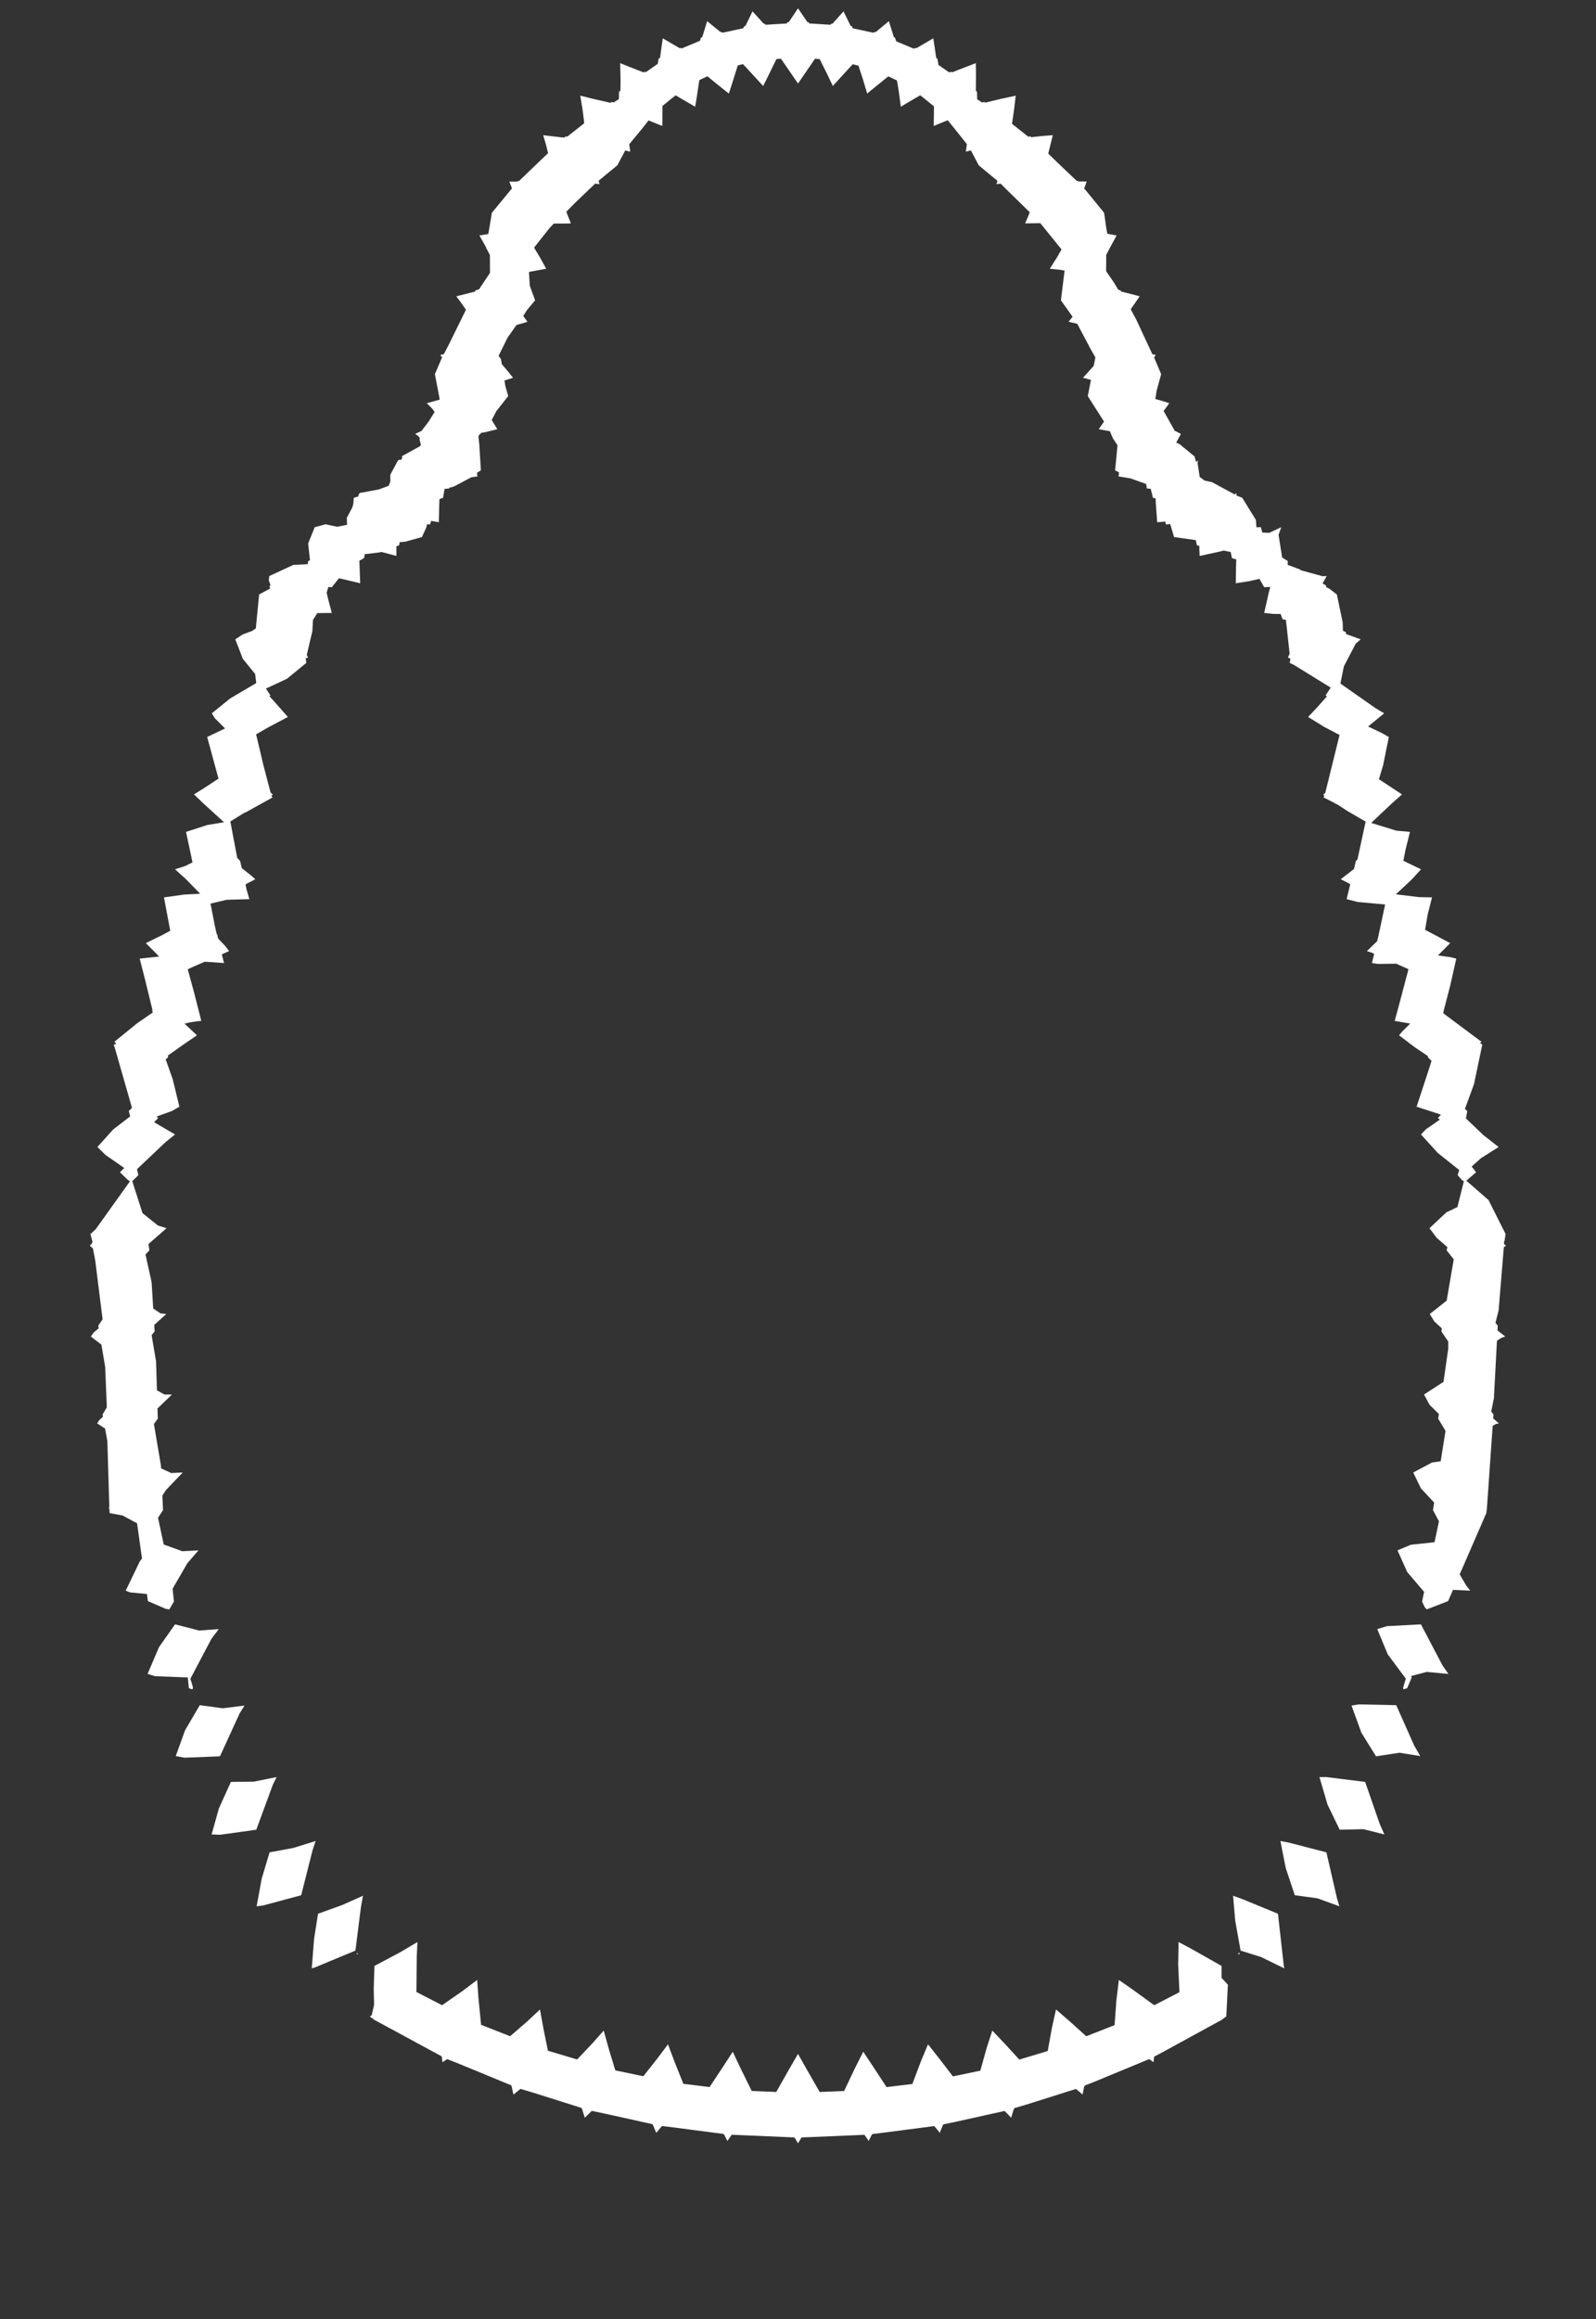 <svg width="43.79" height="63.59" xmlns="http://www.w3.org/2000/svg" xmlns:svg="http://www.w3.org/2000/svg" xmlns:xlink="http://www.w3.org/1999/xlink" xmlns:slic3r="http://slic3r.org/namespaces/slic3r"><rect width="100%" height="100%" fill="#333333" stroke="none"/><g xmlns="http://www.w3.org/2000/svg" slic3r:z="1.3535e-005" id="layer40">
    <polygon style="fill: white" points="21.995,0.374 22.155,0.609 22.181,0.608 22.206,0.643 22.368,0.653 22.782,0.679 22.811,0.648 22.838,0.654 23.144,0.312 23.22,0.466 23.34,0.713 23.367,0.715 23.399,0.776 23.554,0.81 23.966,0.899 23.999,0.873 24.022,0.883 24.388,0.581 24.441,0.747 24.525,1.02 24.554,1.026 24.59,1.132 24.648,1.157 25.074,1.336 25.117,1.311 25.136,1.326 25.606,1.051 25.638,1.251 25.688,1.593 25.719,1.606 25.75,1.782 26.045,1.987 26.103,1.964 26.12,1.986 26.304,1.912 26.774,1.731 26.778,2.005 26.775,2.493 26.806,2.515 26.811,2.722 26.947,2.81 27.009,2.795 27.033,2.814 27.465,2.71 27.869,2.623 27.821,3.021 27.767,3.395 28.211,3.747 28.273,3.741 28.294,3.762 28.61,3.728 28.886,3.707 28.761,4.212 29.036,4.478 29.541,4.958 29.574,4.96 29.586,4.974 29.71,4.975 29.817,4.98 29.747,5.166 29.844,5.283 30.294,5.834 30.352,6.244 30.382,6.409 30.637,6.456 30.58,6.562 30.461,6.779 30.351,6.99 30.351,7.213 30.349,7.436 30.559,7.74 30.682,7.943 30.744,7.963 30.76,7.993 31.021,8.059 31.27,8.124 31.024,8.48 31.173,8.757 31.613,9.702 31.619,9.705 31.622,9.711 31.664,9.722 31.713,9.736 31.663,9.8 31.688,9.854 31.859,10.259 31.735,10.711 31.7,10.941 31.868,10.987 32.081,11.054 31.976,11.203 31.925,11.265 32.231,11.811 32.285,11.836 32.401,11.898 32.272,12.137 32.361,12.175 32.776,12.515 32.817,12.666 32.87,12.624 32.859,12.698 32.916,13.077 33.047,13.175 33.254,13.22 33.88,13.559 33.92,13.517 33.928,13.585 33.964,13.604 33.985,13.609 34.084,13.65 34.458,14.254 34.473,14.458 34.594,14.454 34.634,14.601 34.823,14.61 35.155,14.455 35.08,14.663 35.179,15.287 35.333,15.382 35.331,15.488 35.656,15.609 35.706,15.64 36.284,15.798 36.401,15.794 36.288,15.996 36.39,16.058 36.381,16.096 36.467,16.137 36.68,16.299 36.841,17.072 36.846,17.293 36.931,17.336 36.93,17.384 37.334,17.53 37.196,17.65 36.873,18.269 36.777,18.742 37.741,19.417 37.978,19.558 37.537,19.919 37.912,20.098 38.106,20.207 37.948,20.985 37.834,21.365 38.467,21.781 38.174,22.042 37.622,22.563 38.314,22.776 38.686,22.809 38.562,23.306 38.504,23.601 38.989,23.835 38.74,24.108 38.299,24.521 38.928,24.597 39.291,24.605 39.173,25.067 39.1,25.494 39.16,25.525 39.789,25.859 39.453,26.197 39.8,26.244 39.957,26.284 39.787,27.036 39.615,27.695 39.617,27.696 39.597,27.78 40.596,28.525 40.65,28.563 40.605,28.6 40.633,28.616 40.67,28.643 40.443,29.723 40.193,30.407 40.258,30.462 40.222,30.666 40.697,31.12 41.118,31.449 40.636,31.754 40.378,31.984 40.5,32.141 40.233,32.373 40.842,32.904 41.309,33.835 41.282,34.012 41.26,34.074 41.27,34.084 41.268,34.112 41.325,34.155 41.297,34.168 41.261,34.197 41.118,35.93 41.031,36.271 41.094,36.347 41.087,36.478 41.299,36.645 41.19,36.682 41.072,36.763 40.989,38.336 40.916,38.701 40.977,38.783 40.97,38.891 41.125,39.026 41.04,39.046 40.955,39.095 40.801,41.296 40.795,41.325 40.799,41.331 40.798,41.337 40.808,41.347 40.797,41.348 40.78,41.488 40.05,43.167 40.233,43.478 40.341,43.613 39.866,43.591 39.732,43.9 39.145,44.127 39.09,44.064 39.018,43.912 39.074,43.647 38.61,43.102 38.344,42.508 38.71,42.354 39.36,42.285 39.481,41.712 39.317,41.405 39.35,41.199 38.986,40.809 38.775,40.373 39.29,40.1 39.529,40.065 39.661,39.232 39.46,38.898 39.479,38.769 39.224,38.518 39.072,38.236 39.606,37.888 39.735,36.985 39.736,36.782 39.547,36.505 39.561,36.422 39.356,36.234 39.229,36.028 39.692,35.662 39.887,34.53 39.691,34.281 39.713,34.195 39.42,33.941 39.221,33.675 39.688,33.238 39.987,33.096 40.164,32.391 40.099,32.341 39.994,32.222 40.036,32.081 39.447,31.61 38.988,31.105 39.117,30.968 39.506,30.698 39.451,30.656 39.536,30.562 38.868,30.344 39.233,29.231 39.277,29.085 39.175,28.987 39.183,28.96 38.822,28.717 38.386,28.386 38.484,28.271 38.693,28.065 38.267,27.991 38.389,27.542 38.645,26.574 38.308,26.423 37.811,26.43 37.642,26.405 37.703,26.151 37.629,26.118 37.504,26.078 37.786,25.805 37.828,25.628 38.004,24.799 37.251,24.731 36.948,24.653 37.048,24.241 36.928,24.178 36.785,24.107 37.149,23.827 37.201,23.609 37.246,23.563 37.469,22.527 36.968,22.236 36.694,22.057 36.632,22.03 36.609,22.013 36.338,21.876 36.314,21.866 36.337,21.814 36.305,21.788 36.361,21.742 36.754,20.152 36.322,19.925 35.891,19.658 36.112,19.425 36.409,19.092 36.369,19.068 36.512,18.854 35.498,18.229 35.388,18.178 35.405,18.057 35.336,18.029 35.384,17.926 35.298,17.138 35.28,16.994 35.192,16.981 35.137,16.835 34.931,16.832 34.686,16.806 34.814,16.237 34.853,16.092 34.686,16.101 34.556,15.871 34.288,15.932 33.907,15.992 33.912,15.58 33.921,15.34 33.8,15.301 33.768,15.135 33.57,15.096 33.458,15.126 32.916,15.243 32.906,15.051 32.906,14.965 32.841,14.953 32.808,14.809 32.213,14.725 32.107,14.368 31.991,14.38 31.968,14.298 31.907,14.307 31.75,14.318 31.711,13.775 31.709,13.667 31.635,13.65 31.571,13.401 31.467,13.394 31.448,13.271 31.021,13.117 31.011,13.116 31.007,13.114 30.687,13.062 30.703,13.002 30.694,12.999 30.707,12.954 30.596,12.896 30.658,12.24 30.661,12.208 30.536,12.02 30.451,11.823 30.146,11.768 30.268,11.595 30.291,11.558 29.846,10.86 29.933,10.418 29.864,10.397 29.714,10.358 30.008,10.033 30.046,9.841 30.047,9.84 30.054,9.796 29.936,9.593 29.557,8.878 29.318,8.822 29.399,8.724 29.429,8.684 29.109,8.235 29.21,7.418 29.037,7.391 28.804,7.369 29.011,7.041 29.125,6.837 28.543,6.119 28.128,6.125 28.203,5.946 28.253,5.819 27.609,5.189 27.456,5.035 27.343,5.05 27.356,4.997 27.367,4.957 26.855,4.534 26.638,4.124 26.548,4.147 26.499,4.159 26.528,3.952 26.255,3.608 26.004,3.297 25.742,3.403 25.619,3.453 25.625,2.961 25.624,2.914 25.249,2.612 24.877,2.83 24.717,2.926 24.657,2.485 24.611,2.207 24.373,2.093 23.961,2.427 23.793,2.565 23.673,2.164 23.554,1.8 23.396,1.762 23.005,2.187 22.851,2.357 22.673,1.988 22.49,1.621 22.36,1.612 22.026,2.1 21.895,2.29 21.663,1.953 21.428,1.61 21.304,1.619 21.044,2.149 20.939,2.357 20.658,2.053 20.388,1.758 20.243,1.793 20.068,2.351 19.997,2.565 19.662,2.298 19.409,2.091 19.188,2.196 19.107,2.73 19.073,2.926 18.676,2.696 18.538,2.613 18.175,2.905 18.174,3.308 18.171,3.453 17.795,3.302 17.599,3.55 17.265,3.955 17.285,4.102 17.292,4.159 17.154,4.125 17.104,4.223 16.936,4.534 16.495,4.897 16.424,4.956 16.448,5.05 16.389,5.042 16.33,5.034 15.771,5.569 15.538,5.806 15.663,6.125 15.442,6.13 15.195,6.129 15.071,6.261 14.654,6.789 14.835,7.094 14.986,7.369 14.513,7.456 14.536,7.836 14.682,8.235 14.459,8.502 14.356,8.664 14.472,8.822 14.317,8.87 14.208,8.898 14.205,8.903 14.168,8.915 13.927,9.257 13.68,9.756 13.744,9.841 13.768,9.984 13.939,10.186 14.076,10.358 13.841,10.434 13.867,10.589 13.944,10.86 13.62,11.27 13.491,11.516 13.645,11.768 13.345,11.842 13.184,11.874 13.186,11.902 13.153,11.91 13.127,11.971 13.152,12.202 13.194,12.896 13.126,12.94 13.089,12.958 13.096,12.999 13.086,13.004 13.103,13.062 12.982,13.079 12.931,13.087 12.451,13.341 12.326,13.373 12.323,13.394 12.199,13.404 12.156,13.65 12.058,13.685 12.052,13.833 12.04,14.318 11.83,14.282 11.799,14.38 11.719,14.371 11.695,14.465 11.577,14.725 11.12,14.852 10.966,14.866 10.949,14.953 10.876,14.979 10.875,15.243 10.568,15.16 10.455,15.132 10.418,15.146 10.007,15.195 9.99,15.301 9.86,15.375 9.883,15.992 9.301,15.854 9.104,16.101 9.009,16.093 8.962,16.253 9.009,16.448 9.104,16.806 8.707,16.81 8.588,16.996 8.57,17.307 8.417,17.955 8.433,17.989 8.454,18.029 8.387,18.048 8.397,18.106 8.402,18.178 7.873,18.611 7.296,18.879 7.421,19.068 7.391,19.089 7.481,19.185 7.899,19.658 7.376,19.934 7.027,20.134 7.226,20.975 7.424,21.73 7.463,21.765 7.485,21.788 7.445,21.818 7.476,21.866 6.752,22.267 6.7,22.288 6.32,22.523 6.508,23.518 6.589,23.609 6.633,23.802 6.877,23.995 7.005,24.107 6.735,24.249 6.773,24.42 6.842,24.653 6.214,24.671 5.776,24.776 5.898,25.402 5.945,25.606 5.961,25.626 5.987,25.736 6.182,25.94 6.286,26.078 6.087,26.165 6.11,26.264 6.148,26.405 5.618,26.369 5.28,26.516 5.151,26.577 5.326,27.216 5.523,27.991 5.401,28.002 5.201,28.034 5.062,28.067 5.404,28.386 5.025,28.645 4.604,28.943 4.615,28.987 4.546,29.045 4.74,29.594 4.922,30.344 4.713,30.464 4.296,30.614 4.339,30.656 4.228,30.769 4.802,31.105 4.539,31.318 3.759,32.057 3.796,32.222 3.629,32.384 3.909,33.261 4.334,33.602 4.57,33.675 4.073,34.11 4.099,34.281 3.992,34.398 4.159,35.149 4.204,35.877 4.402,36.01 4.562,36.028 4.232,36.327 4.244,36.505 4.16,36.608 4.282,37.326 4.306,38.121 4.512,38.235 4.718,38.236 4.321,38.618 4.33,38.898 4.223,39.044 4.416,40.184 4.42,40.261 4.699,40.388 5.015,40.373 4.548,40.86 4.455,41.01 4.473,41.405 4.335,41.615 4.493,42.348 5.001,42.532 5.446,42.508 5.141,42.86 4.736,43.559 4.772,43.912 4.645,44.127 4.548,44.112 4.058,43.9 4.031,43.705 3.573,43.661 3.449,43.613 3.839,42.804 3.896,42.733 3.761,41.767 3.363,41.552 3.01,41.488 2.999,41.356 2.982,41.347 2.982,41.347 2.999,41.316 2.946,39.517 2.883,39.168 2.665,39.026 2.727,38.934 2.824,38.846 2.813,38.783 2.931,38.588 2.886,37.481 2.783,36.868 2.491,36.645 2.576,36.529 2.708,36.421 2.696,36.347 2.815,36.174 2.612,34.553 2.548,34.228 2.465,34.155 2.488,34.126 2.523,34.099 2.52,34.084 2.54,34.059 2.481,33.835 2.623,33.707 3.566,32.389 3.505,32.349 3.29,32.141 3.409,32.025 2.894,31.666 2.672,31.449 3.109,30.964 3.572,30.61 3.533,30.462 3.621,30.377 3.155,28.747 3.12,28.643 3.191,28.621 3.176,28.605 3.179,28.604 3.14,28.563 3.762,28.057 4.191,27.761 4.174,27.696 4.183,27.69 3.977,26.848 3.833,26.284 4.368,26.227 4.139,25.996 4.001,25.859 4.447,25.64 4.671,25.52 4.499,24.605 5.056,24.527 5.492,24.505 5.097,24.1 4.802,23.835 5.086,23.743 5.282,23.645 5.104,22.809 5.692,22.619 6.147,22.545 5.57,22.019 5.323,21.781 5.622,21.594 5.995,21.348 5.684,20.207 6.175,19.973 5.897,19.695 5.812,19.558 6.312,19.152 7.031,18.728 7,18.478 6.663,18.065 6.456,17.53 6.657,17.396 6.912,17.301 7.019,17.23 7.11,16.299 7.406,16.14 7.4,16.058 7.423,16.047 7.375,15.908 7.389,15.794 8.048,15.489 8.442,15.469 8.458,15.382 8.505,15.364 8.455,14.899 8.635,14.455 8.931,14.375 9.251,14.443 9.523,14.39 9.516,14.198 9.664,13.918 9.695,13.814 9.706,13.65 9.832,13.611 9.837,13.571 9.87,13.517 10.405,13.417 10.665,13.32 10.71,13.204 10.709,13.016 10.92,12.624 10.972,12.602 11.013,12.608 11.039,12.528 11.014,12.515 11.535,12.228 11.546,12.184 11.512,12.057 11.517,12.01 11.483,11.961 11.39,11.898 11.565,11.816 11.763,11.556 11.926,11.294 11.854,11.2 11.709,11.054 11.862,11.014 12.066,10.956 11.932,10.258 12.13,9.798 12.111,9.773 12.077,9.736 12.168,9.712 12.171,9.705 12.183,9.701 12.301,9.474 12.785,8.492 12.669,8.326 12.52,8.124 12.904,8.028 13.03,7.996 13.046,7.963 13.144,7.932 13.444,7.481 13.442,6.994 13.336,6.793 13.338,6.784 13.153,6.456 13.253,6.441 13.399,6.416 13.496,5.834 14.047,5.165 14.011,5.071 13.973,4.98 14.199,4.98 14.216,4.96 14.246,4.959 14.569,4.647 15.039,4.198 14.975,3.948 14.904,3.707 15.391,3.764 15.484,3.773 15.518,3.741 15.565,3.746 16.028,3.381 16.021,3.331 16.025,3.329 15.983,2.997 15.921,2.623 16.262,2.708 16.751,2.819 16.781,2.795 16.837,2.809 16.981,2.717 16.984,2.515 17.023,2.486 17.026,2.208 17.016,1.731 17.249,1.825 17.666,1.988 17.687,1.964 17.721,1.978 18.047,1.75 18.071,1.606 18.109,1.589 18.184,1.051 18.354,1.149 18.654,1.325 18.673,1.311 18.705,1.329 18.75,1.309 19.205,1.119 19.236,1.026 19.268,1.019 19.402,0.581 19.538,0.691 19.772,0.881 19.792,0.873 19.823,0.898 19.98,0.864 20.392,0.775 20.423,0.714 20.453,0.713 20.646,0.312 20.764,0.44 20.957,0.653 20.98,0.648 21.008,0.679 21.174,0.669 21.584,0.644 21.609,0.608 21.64,0.61 21.895,0.228" slic3r:type="contour"/>
    <polygon style="fill: white" points="39.577,45.661 39.741,45.897 39.148,45.841 38.721,45.952 38.732,45.998 38.608,46.289 38.512,46.317 38.504,46.307 38.495,46.286 38.572,46.027 38.075,45.358 37.788,44.667 38.052,44.587 38.987,44.537" slic3r:type="contour"/>
    <polygon style="fill: white" points="38.309,46.753 38.803,47.864 38.968,48.149 38.399,48.057 37.755,48.155 37.353,47.509 37.082,46.764 37.287,46.731" slic3r:type="contour"/>
    <polygon style="fill: white" points="37.456,48.857 37.858,50.015 37.984,50.297 37.409,50.153 36.758,50.168 36.426,49.485 36.202,48.725 36.39,48.724" slic3r:type="contour"/>
    <polygon style="fill: white" points="35.336,50.515 36.393,50.788 36.683,52.046 36.748,52.267 36.148,52.049 35.526,51.964 35.278,51.221 35.131,50.478" slic3r:type="contour"/>
    <polygon style="fill: white" points="34.005,53.588 33.968,53.576 33.968,53.575 33.968,53.572 34.012,53.53" slic3r:type="contour"/>
    <polygon style="fill: white" points="34.082,52.068 35.064,52.472 35.219,53.854 35.236,53.969 34.6,53.658 34.038,53.482 33.892,52.668 33.832,51.978" slic3r:type="contour"/>
    <polygon style="fill: white" points="5.464,44.707 6.002,44.667 5.801,44.934 5.223,46.03 5.283,46.222 5.295,46.286 5.278,46.317 5.264,46.316 5.182,46.289 5.152,45.993 4.257,45.959 4.049,45.897 4.362,45.163 4.803,44.537" slic3r:type="contour"/>
    <polygon style="fill: white" points="6.112,46.838 6.708,46.764 6.572,46.984 6.035,48.155 5.066,48.193 4.822,48.149 5.077,47.443 5.481,46.753" slic3r:type="contour"/>
    <polygon style="fill: white" points="7.485,48.937 7.032,50.168 6.039,50.306 5.806,50.297 6.007,49.581 6.335,48.857 6.965,48.849 7.588,48.725" slic3r:type="contour"/>
    <polygon style="fill: white" points="8.577,50.726 8.264,51.964 7.219,52.245 7.042,52.267 7.179,51.515 7.397,50.788 8.046,50.668 8.659,50.478" slic3r:type="contour"/>
    <polygon style="fill: white" points="9.901,52.302 9.752,53.482 8.644,53.942 8.554,53.969 8.617,53.164 8.726,52.472 9.396,52.23 9.959,51.978" slic3r:type="contour"/>
    <polygon style="fill: white" points="9.819,53.569 9.823,53.572 9.822,53.576 9.82,53.577 9.786,53.588 9.796,53.547" slic3r:type="contour"/>
    <polygon style="fill: white" points="11.434,53.667 11.425,54.617 12.129,54.98 12.675,54.601 13.092,54.287 13.128,54.792 13.2,55.517 13.997,55.83 14.462,55.427 14.816,55.097 14.915,55.646 15.034,56.228 15.835,56.467 16.246,56.034 16.564,55.675 16.713,56.21 16.883,56.767 17.652,56.927 18.031,56.446 18.328,56.052 18.512,56.542 18.75,57.135 19.469,57.223 19.825,56.686 20.105,56.255 20.313,56.696 20.625,57.331 21.299,57.358 21.631,56.771 21.895,56.314 22.125,56.722 22.49,57.359 23.161,57.332 23.449,56.723 23.685,56.255 23.954,56.66 24.325,57.225 25.033,57.139 25.265,56.524 25.462,56.052 25.779,56.453 26.145,56.931 26.898,56.774 27.07,56.155 27.226,55.675 27.587,56.055 27.966,56.47 28.747,56.236 28.862,55.598 28.974,55.097 29.354,55.425 29.804,55.831 30.582,55.525 30.631,54.84 30.699,54.287 31.056,54.535 31.669,54.98 32.361,54.622 32.326,53.868 32.337,53.248 32.645,53.41 33.516,53.902 33.516,54.229 33.69,54.417 33.646,55.288 33.517,55.382 33.517,55.383 33.517,55.383 33.517,55.394 33.507,55.388 31.832,56.304 31.672,56.386 31.67,56.399 31.664,56.402 31.65,56.542 31.603,56.508 31.528,56.458 30.047,57.071 29.763,57.182 29.759,57.2 29.748,57.204 29.702,57.43 29.632,57.367 29.521,57.275 28.172,57.701 27.835,57.8 27.829,57.82 27.817,57.823 27.743,58.065 27.673,57.989 27.563,57.879 26.217,58.177 25.888,58.245 25.882,58.261 25.872,58.262 25.784,58.479 25.726,58.404 25.637,58.297 25.637,58.297 25.634,58.293 24.223,58.477 23.934,58.512 23.929,58.524 23.923,58.524 23.833,58.702 23.789,58.634 23.721,58.538 23.72,58.538 23.716,58.533 22.252,58.595 21.993,58.605 21.989,58.613 21.987,58.613 21.895,58.766 21.858,58.703 21.804,58.613 21.802,58.613 21.797,58.605 20.351,58.543 20.076,58.532 19.957,58.702 19.92,58.629 19.867,58.524 19.861,58.524 19.855,58.51 18.479,58.33 18.162,58.292 18.006,58.479 17.968,58.389 17.916,58.262 17.909,58.261 17.9,58.241 16.588,57.95 16.236,57.877 16.047,58.065 16.013,57.963 15.97,57.822 15.961,57.82 15.953,57.795 14.621,57.375 14.279,57.274 14.088,57.43 14.065,57.333 14.039,57.203 14.031,57.2 14.025,57.175 12.502,56.548 12.27,56.458 12.14,56.542 12.132,56.481 12.124,56.401 12.12,56.399 12.118,56.381 10.285,55.389 10.273,55.394 10.273,55.383 10.273,55.383 10.273,55.381 10.145,55.288 10.198,55.256 10.264,54.971 10.254,54.534 10.274,53.902 10.962,53.538 11.453,53.248" slic3r:type="contour"/>
  </g></svg>